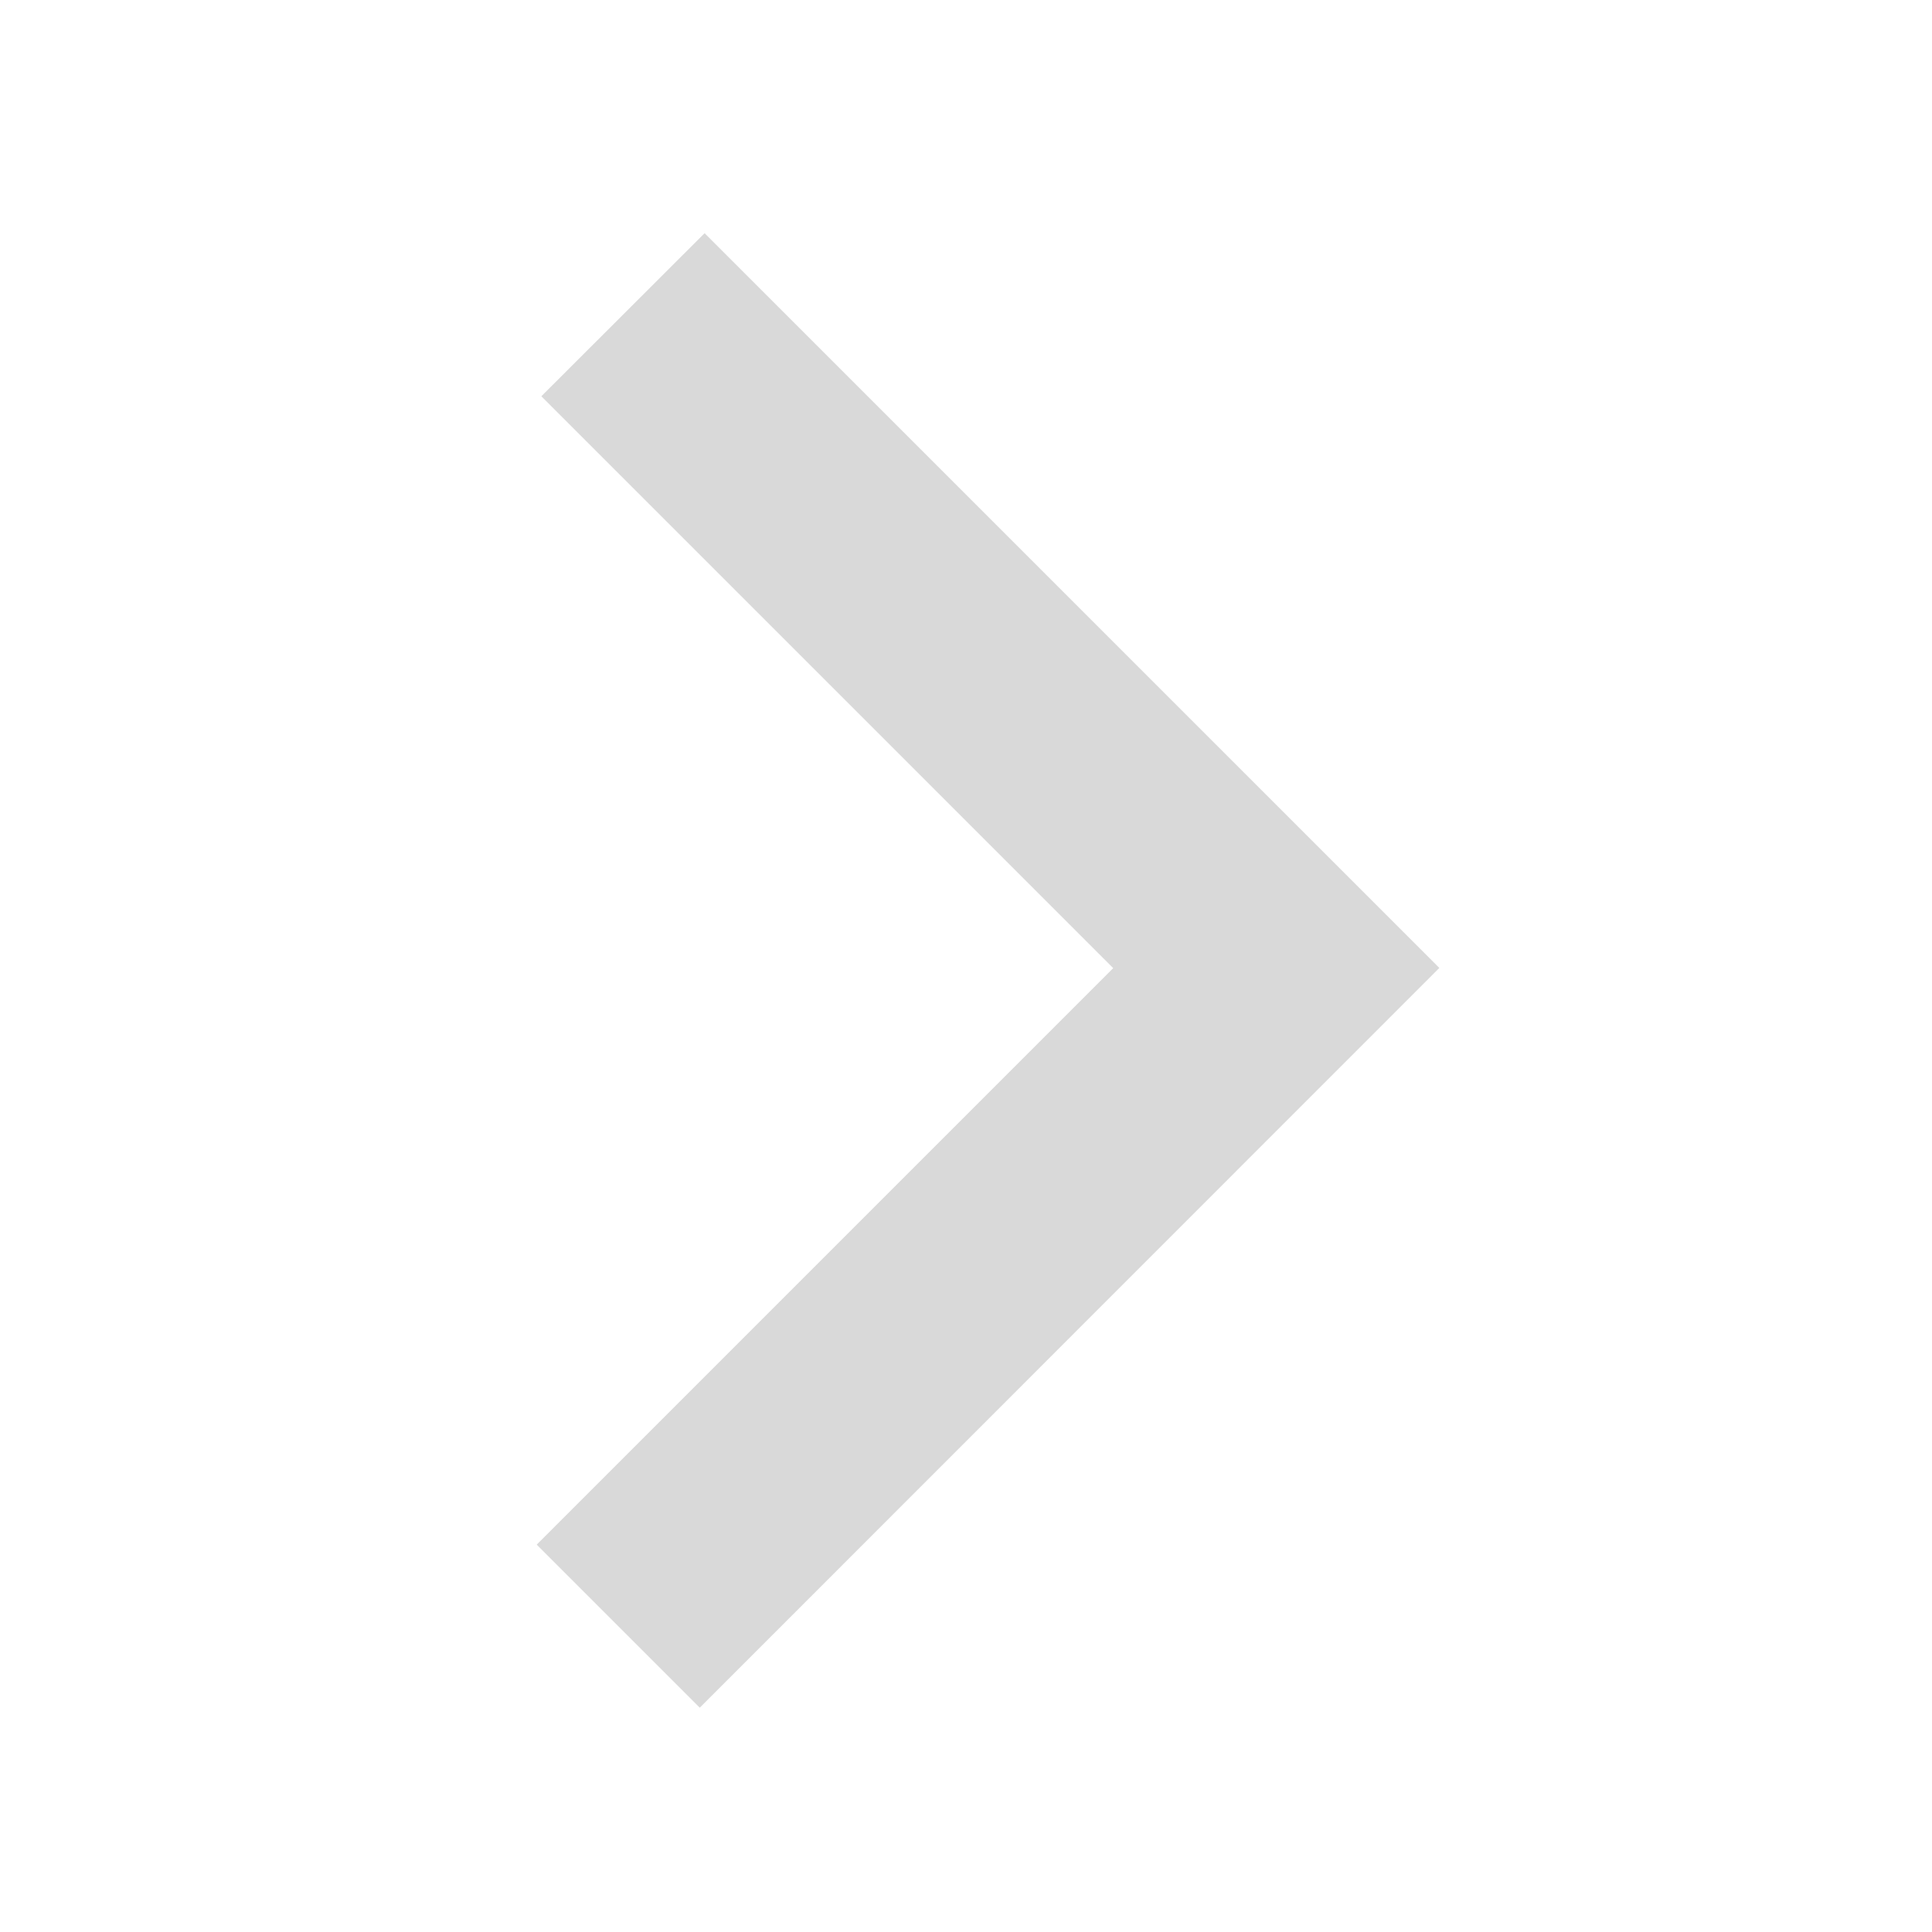 <svg width="10" height="10" viewBox="0 0 10 10" fill="none" xmlns="http://www.w3.org/2000/svg">
<path d="M7.45 5.01L3.622 8.839L2.778 7.995L5.762 5.011L2.802 2.051L3.647 1.207L7.45 5.01Z" fill="#D9D9D9"/>
</svg>

